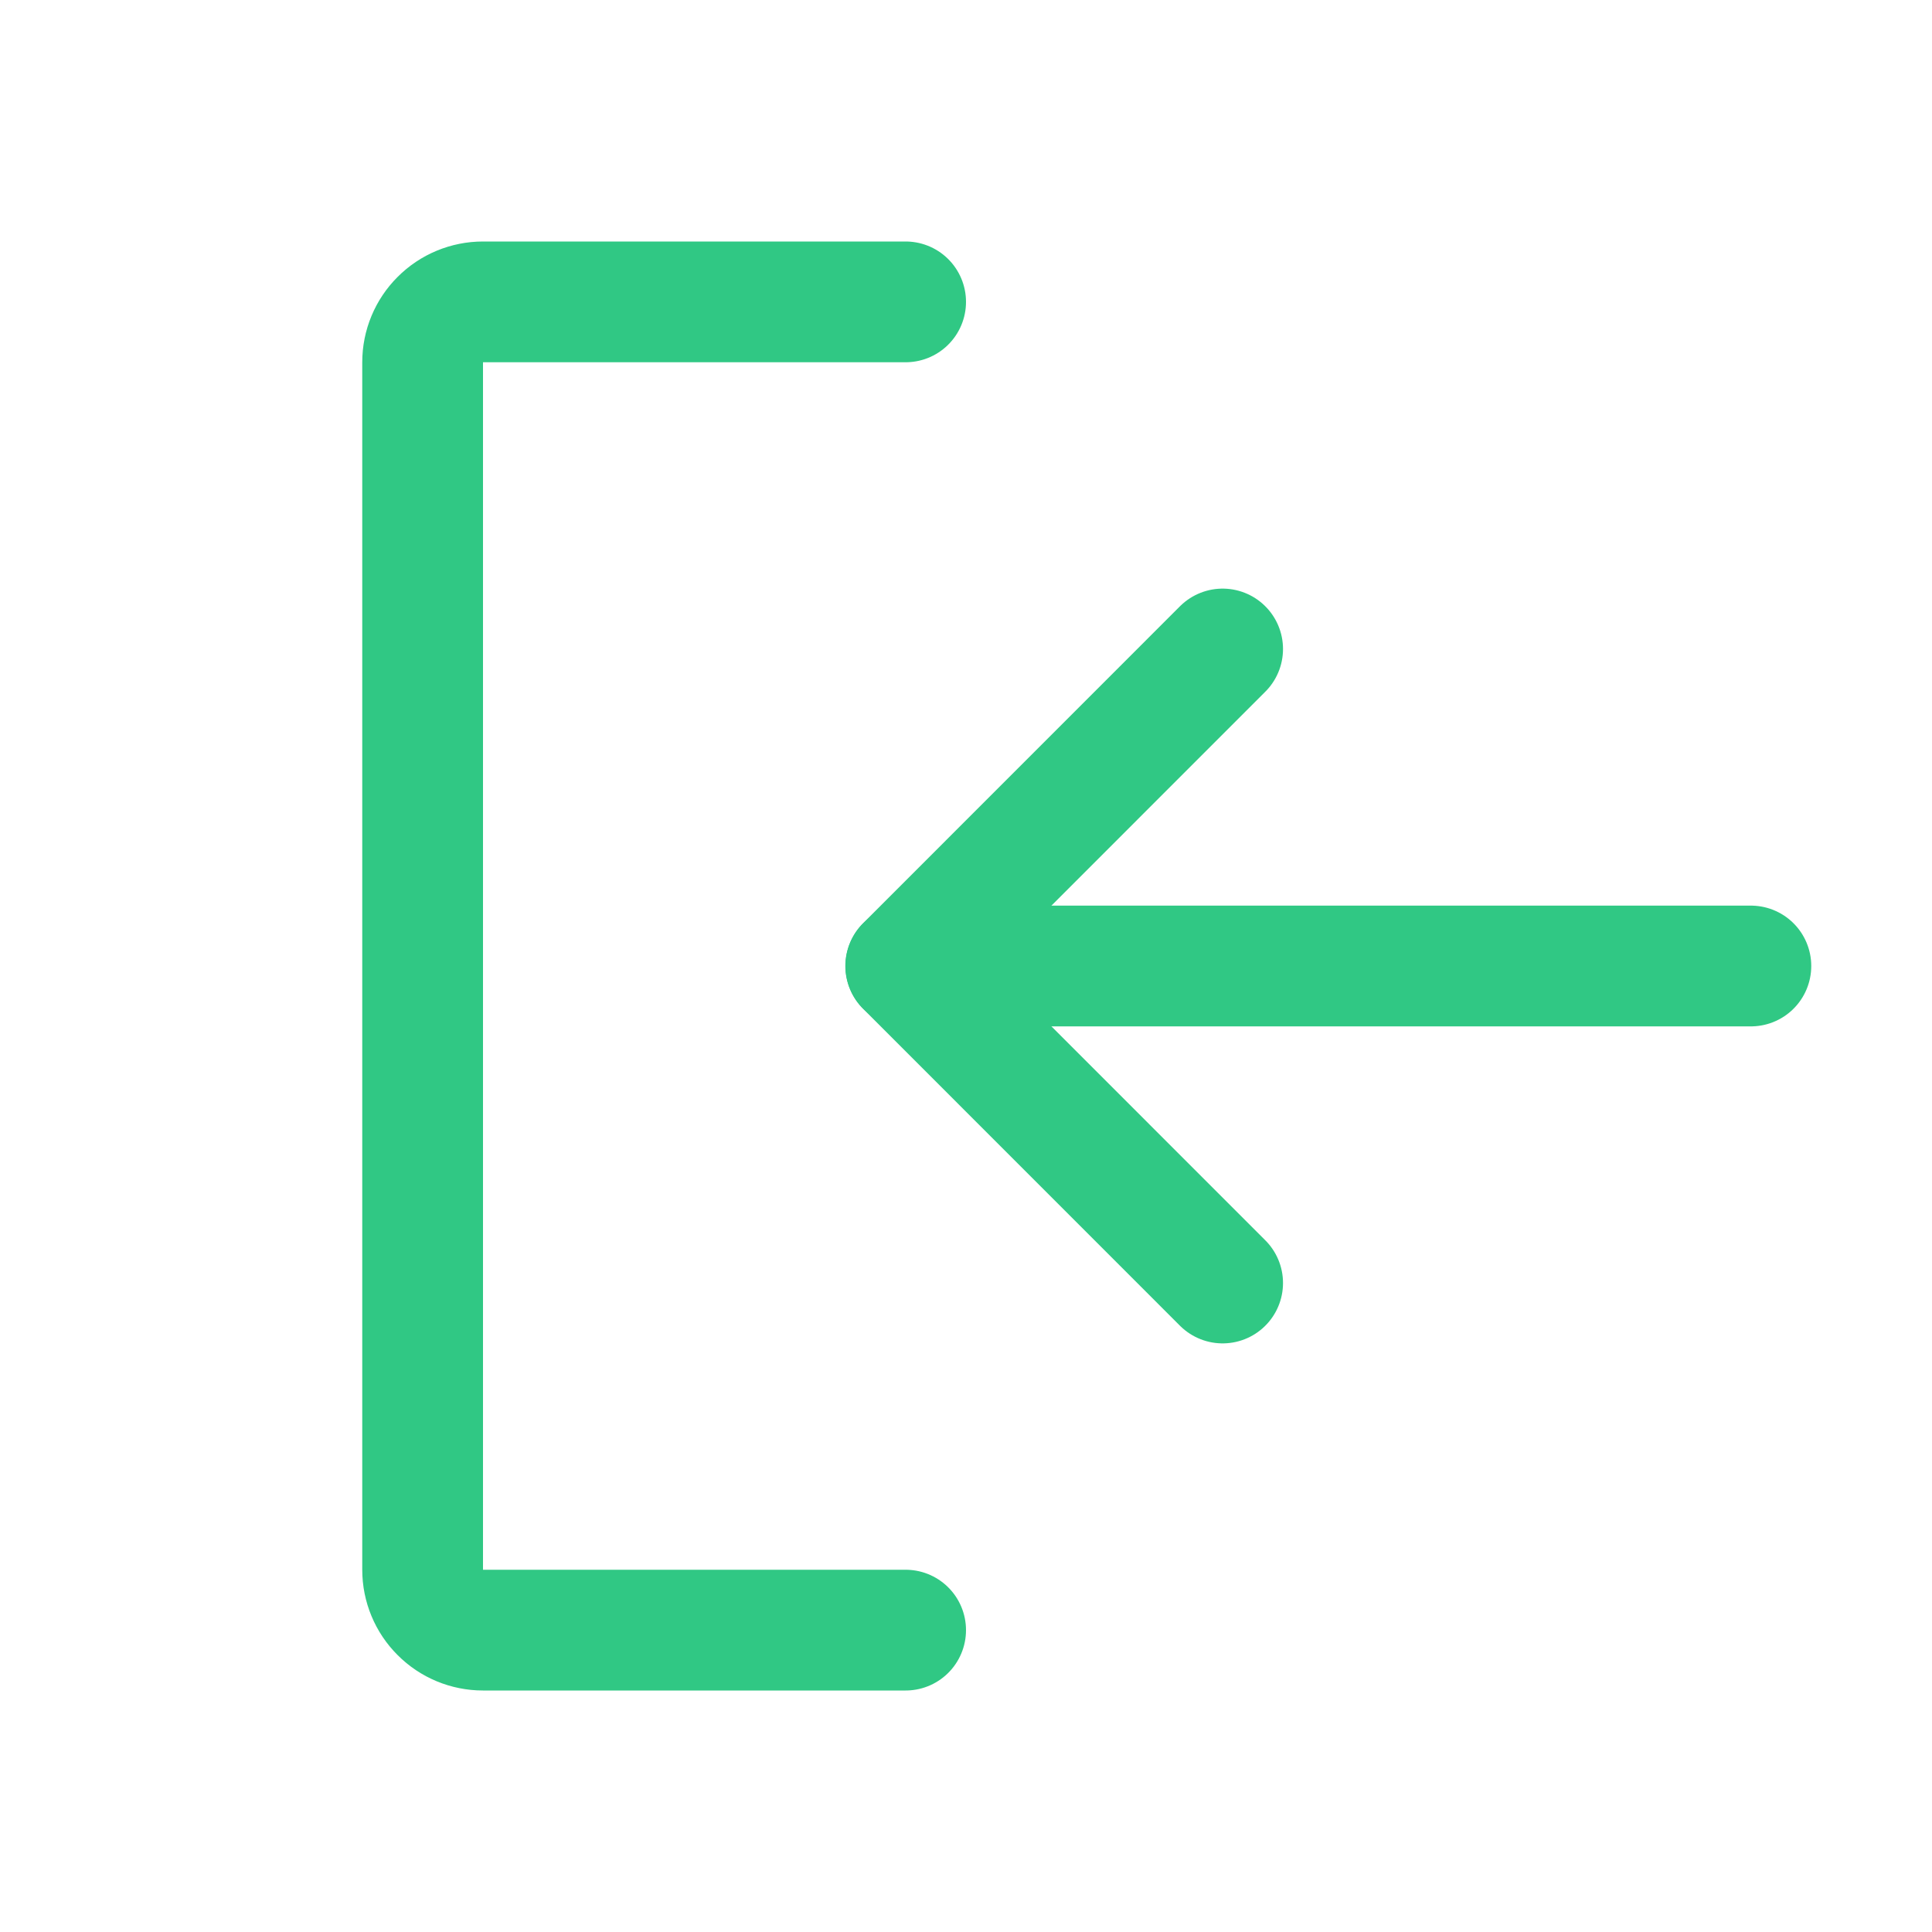 <svg width="24" height="24" viewBox="0 0 24 24" fill="none" xmlns="http://www.w3.org/2000/svg">
<path d="M15.188 15.938L11.251 12L15.188 8.062" stroke="#30C884" stroke-width="1.5" stroke-linecap="round" stroke-linejoin="round"/>
<path d="M21.75 12H11.253" stroke="#30C884" stroke-width="1.5" stroke-linecap="round" stroke-linejoin="round"/>
<path d="M11.25 3.75H6C5.801 3.75 5.61 3.829 5.47 3.97C5.329 4.11 5.25 4.301 5.25 4.5V19.5C5.25 19.699 5.329 19.89 5.47 20.03C5.61 20.171 5.801 20.25 6 20.25H11.25" stroke="#30C884" stroke-width="1.5" stroke-linecap="round" stroke-linejoin="round"/>
</svg>
